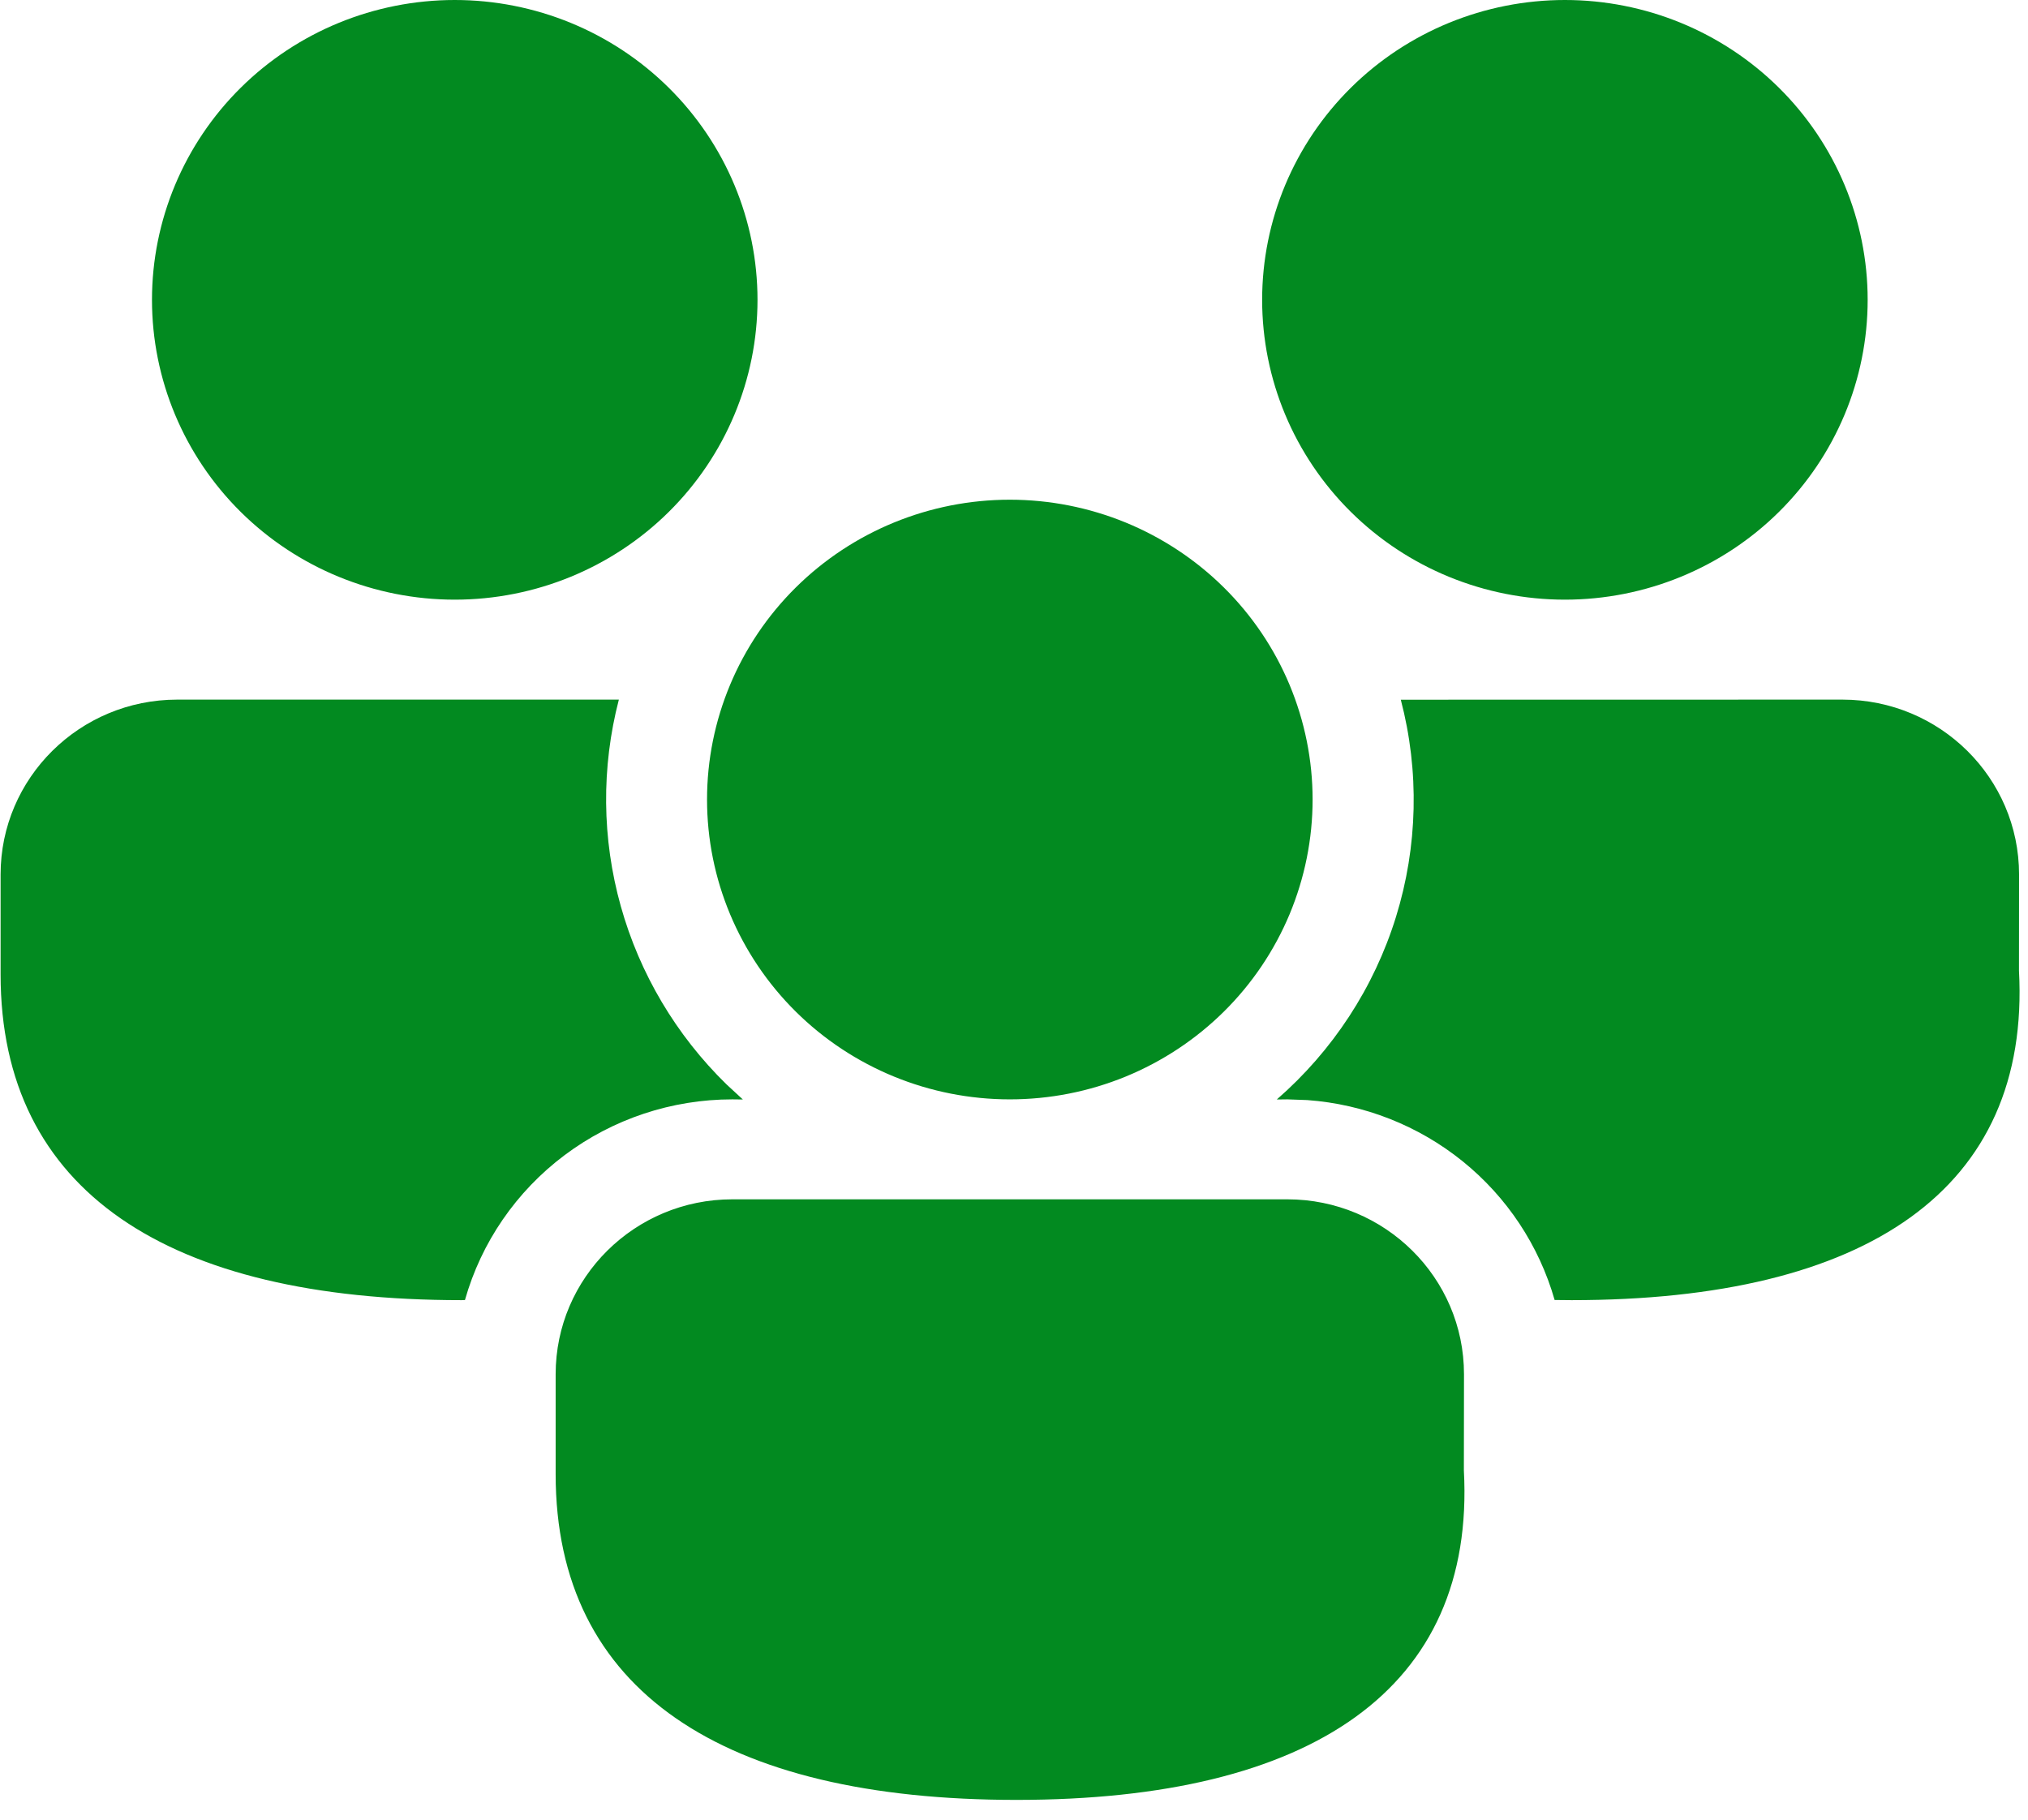 <svg width="39" height="35" viewBox="0 0 49 44" fill="none" xmlns="http://www.w3.org/2000/svg">
<path d="M31.109 29C33.466 29 35.379 30.895 35.379 33.229L35.376 35.554C35.662 40.846 31.689 43.522 24.562 43.522C17.462 43.522 13.419 40.888 13.419 35.646V33.229C13.419 30.895 15.332 29 17.689 29H31.109ZM4.27 16.917H14.947C14.521 18.558 14.537 20.28 14.994 21.913C15.451 23.546 16.332 25.031 17.55 26.221L17.945 26.586L17.689 26.583C16.225 26.583 14.801 27.057 13.634 27.933C12.467 28.809 11.621 30.039 11.226 31.436L11.143 31.438C4.043 31.438 0 28.804 0 23.562V21.146C0 18.811 1.913 16.917 4.27 16.917ZM44.528 16.917C46.885 16.917 48.798 18.811 48.798 21.146L48.796 23.471C49.081 28.763 45.109 31.438 37.982 31.438L37.57 31.434C37.194 30.117 36.419 28.947 35.349 28.082C34.279 27.218 32.967 26.7 31.589 26.6L31.109 26.583L30.853 26.586C32.207 25.407 33.205 23.88 33.734 22.173C34.263 20.466 34.304 18.647 33.851 16.919L44.528 16.917ZM24.399 12.083C25.36 12.083 26.312 12.271 27.2 12.635C28.088 13 28.895 13.534 29.575 14.207C30.255 14.88 30.794 15.679 31.162 16.559C31.529 17.439 31.719 18.381 31.719 19.333C31.719 20.285 31.529 21.228 31.162 22.108C30.794 22.987 30.255 23.787 29.575 24.46C28.895 25.133 28.088 25.667 27.2 26.032C26.312 26.396 25.36 26.583 24.399 26.583C22.458 26.583 20.596 25.82 19.223 24.46C17.851 23.1 17.079 21.256 17.079 19.333C17.079 17.41 17.851 15.566 19.223 14.207C20.596 12.847 22.458 12.083 24.399 12.083ZM10.98 0C12.921 0 14.783 0.764 16.155 2.123C17.528 3.483 18.299 5.327 18.299 7.25C18.299 9.173 17.528 11.017 16.155 12.377C14.783 13.736 12.921 14.5 10.98 14.5C9.038 14.5 7.176 13.736 5.804 12.377C4.431 11.017 3.66 9.173 3.66 7.25C3.66 5.327 4.431 3.483 5.804 2.123C7.176 0.764 9.038 0 10.98 0ZM37.819 0C39.76 0 41.622 0.764 42.994 2.123C44.367 3.483 45.138 5.327 45.138 7.25C45.138 9.173 44.367 11.017 42.994 12.377C41.622 13.736 39.76 14.5 37.819 14.5C35.877 14.5 34.015 13.736 32.643 12.377C31.27 11.017 30.499 9.173 30.499 7.25C30.499 5.327 31.27 3.483 32.643 2.123C34.015 0.764 35.877 0 37.819 0Z" fill="#028A20"/>
</svg>
